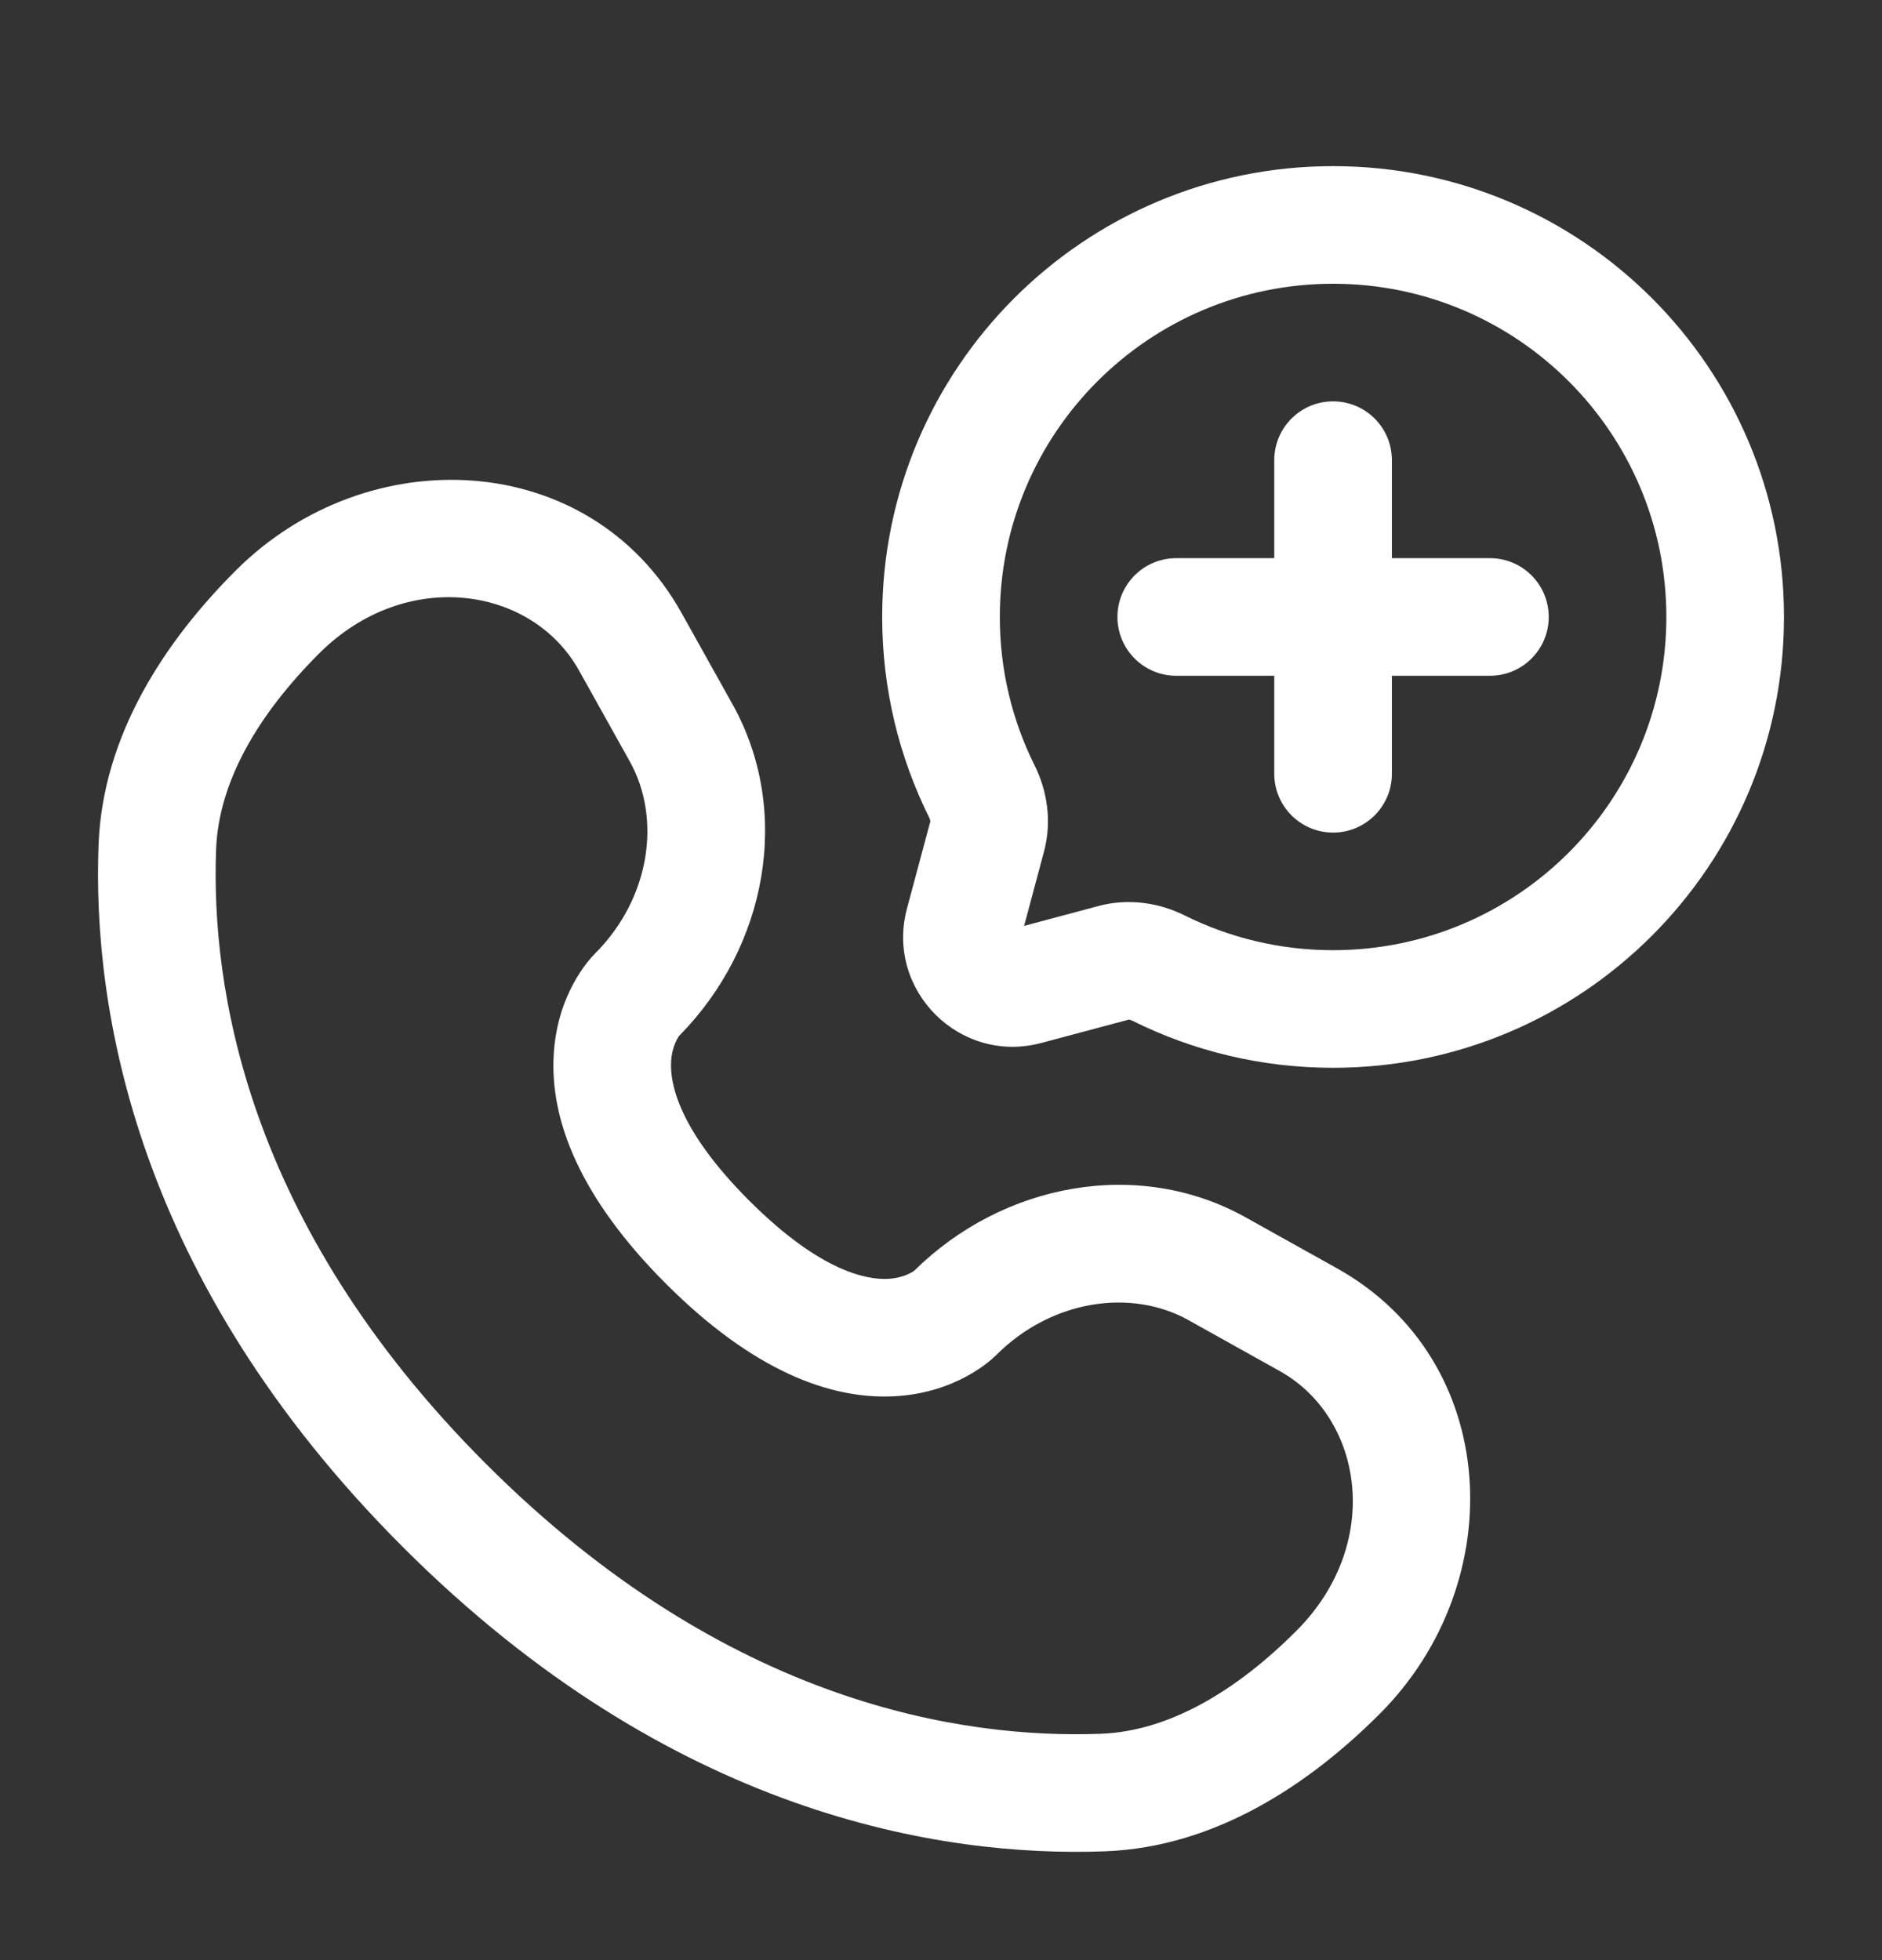 <svg width="24" height="25" viewBox="0 0 24 25" fill="none" xmlns="http://www.w3.org/2000/svg">
<rect x="0" y="0" width="24" height="25" fill="#333333" stroke="none"/>
<path fill-rule="evenodd" clip-rule="evenodd" d="M22.75 7.869C22.75 4.693 20.176 2.119 17 2.119C13.824 2.119 11.25 4.693 11.25 7.869C11.25 8.787 11.466 9.657 11.85 10.429C11.859 10.447 11.862 10.46 11.863 10.469C11.864 10.473 11.864 10.475 11.864 10.476L11.566 11.588C11.288 12.629 12.24 13.581 13.28 13.302L14.393 13.005C14.391 13.005 14.392 13.005 14.393 13.005C14.393 13.005 14.396 13.005 14.4 13.005C14.408 13.006 14.422 13.01 14.439 13.018C15.211 13.403 16.081 13.619 17 13.619C20.176 13.619 22.75 11.044 22.75 7.869ZM14.393 13.005L14.393 13.005L14.393 13.005ZM17 3.619C19.347 3.619 21.25 5.521 21.25 7.869C21.25 10.216 19.347 12.119 17 12.119C16.319 12.119 15.677 11.959 15.108 11.676C14.789 11.517 14.398 11.451 14.006 11.556L13.06 11.809L13.313 10.863C13.418 10.471 13.352 10.08 13.193 9.761C12.91 9.192 12.75 8.55 12.75 7.869C12.75 5.521 14.653 3.619 17 3.619Z" fill="white"/>
<path fill-rule="evenodd" clip-rule="evenodd" d="M17 5.119C17.414 5.119 17.75 5.454 17.75 5.869V7.119H19C19.414 7.119 19.75 7.454 19.75 7.869C19.75 8.283 19.414 8.619 19 8.619H17.75V9.869C17.75 10.283 17.414 10.619 17 10.619C16.586 10.619 16.25 10.283 16.25 9.869V8.619H15C14.586 8.619 14.25 8.283 14.25 7.869C14.25 7.454 14.586 7.119 15 7.119H16.25V5.869C16.25 5.454 16.586 5.119 17 5.119Z" fill="white"/>
<path fill-rule="evenodd" clip-rule="evenodd" d="M3.007 7.276C4.688 5.595 7.523 5.723 8.692 7.819L9.341 8.982C10.105 10.351 9.78 12.078 8.662 13.21C8.647 13.23 8.568 13.345 8.558 13.546C8.545 13.803 8.636 14.395 9.555 15.314C10.473 16.232 11.066 16.323 11.322 16.311C11.523 16.301 11.638 16.222 11.659 16.207C12.79 15.089 14.518 14.763 15.886 15.527L17.049 16.176C19.145 17.346 19.273 20.181 17.593 21.861C16.694 22.76 15.499 23.558 14.095 23.612C12.014 23.69 8.559 23.153 5.137 19.731C1.716 16.309 1.178 12.854 1.257 10.773C1.31 9.369 2.109 8.174 3.007 7.276ZM7.383 8.55C6.784 7.477 5.174 7.23 4.068 8.336C3.293 9.112 2.789 9.967 2.756 10.83C2.69 12.566 3.119 15.591 6.198 18.671C9.277 21.75 12.303 22.178 14.039 22.113C14.901 22.08 15.757 21.576 16.532 20.8C17.638 19.695 17.392 18.085 16.318 17.486L15.155 16.837C14.432 16.433 13.416 16.571 12.703 17.284C12.633 17.354 12.186 17.77 11.395 17.809C10.585 17.848 9.604 17.484 8.494 16.375C7.384 15.264 7.02 14.283 7.06 13.473C7.098 12.681 7.515 12.236 7.584 12.166C8.298 11.453 8.435 10.437 8.032 9.713L7.383 8.55Z" fill="white"/>
</svg>

